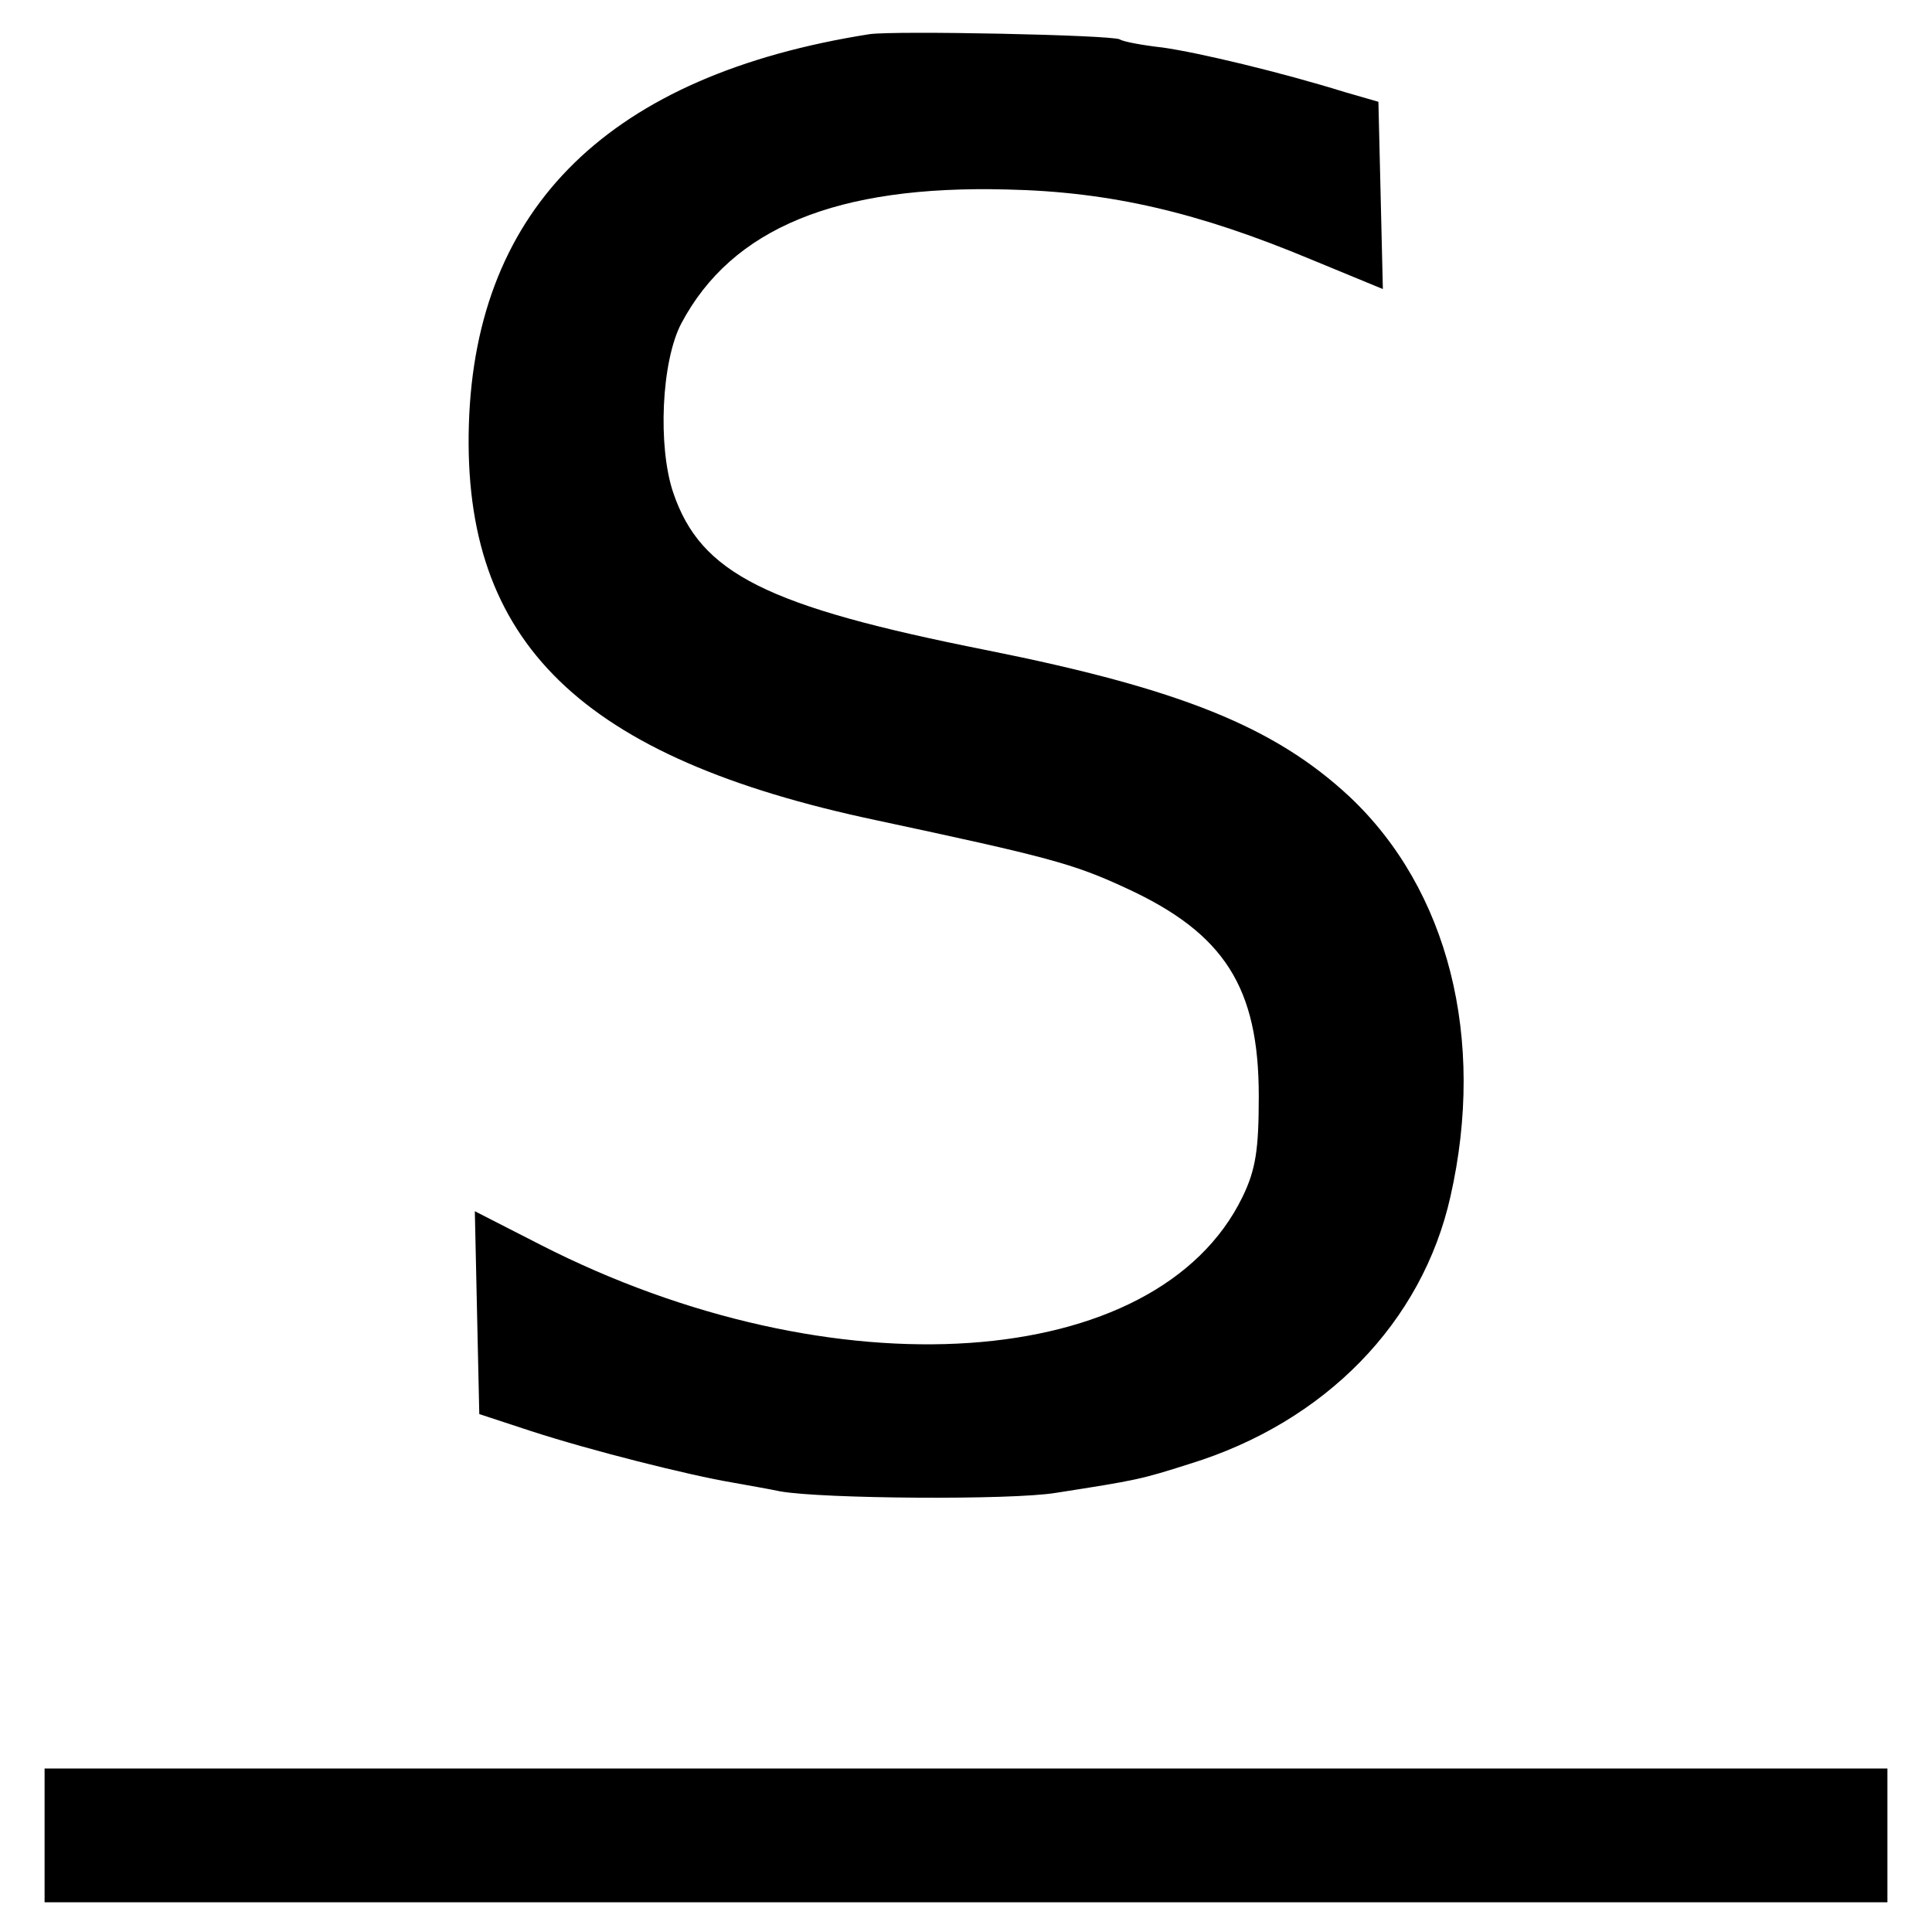 <?xml version="1.0" standalone="no"?>
<!DOCTYPE svg PUBLIC "-//W3C//DTD SVG 20010904//EN"
 "http://www.w3.org/TR/2001/REC-SVG-20010904/DTD/svg10.dtd">
<svg version="1.0" xmlns="http://www.w3.org/2000/svg"
 width="260pt" height="260pt" viewBox="0 0 260 260"
 preserveAspectRatio="xMidYMid meet">
<g transform="translate(0,260) scale(0.1,-0.1)"
fill="#000000" stroke="none">
<path d="M1170 2554 c-349 -55 -530 -232 -539 -525 -9 -294 151 -449 549 -533
229 -49 264 -58 335 -91 133 -61 179 -134 179 -280 0 -72 -4 -99 -22 -136
-115 -236 -550 -266 -945 -64 l-88 45 3 -137 3 -136 70 -23 c80 -26 211 -59
270 -69 22 -4 51 -9 65 -12 56 -10 311 -12 371 -2 109 17 114 18 180 39 182
56 313 190 351 360 48 212 -3 413 -136 538 -101 94 -228 145 -488 197 -297 59
-385 103 -422 212 -21 62 -16 177 11 228 68 128 209 186 438 180 140 -3 258
-31 409 -94 l97 -40 -3 126 -3 126 -45 13 c-87 27 -196 53 -245 60 -27 3 -54
8 -58 11 -11 6 -303 12 -337 7z"/>
<path d="M60 130 l0 -90 1240 0 1240 0 0 90 0 90 -1240 0 -1240 0 0 -90z"/>
</g>
</svg>
